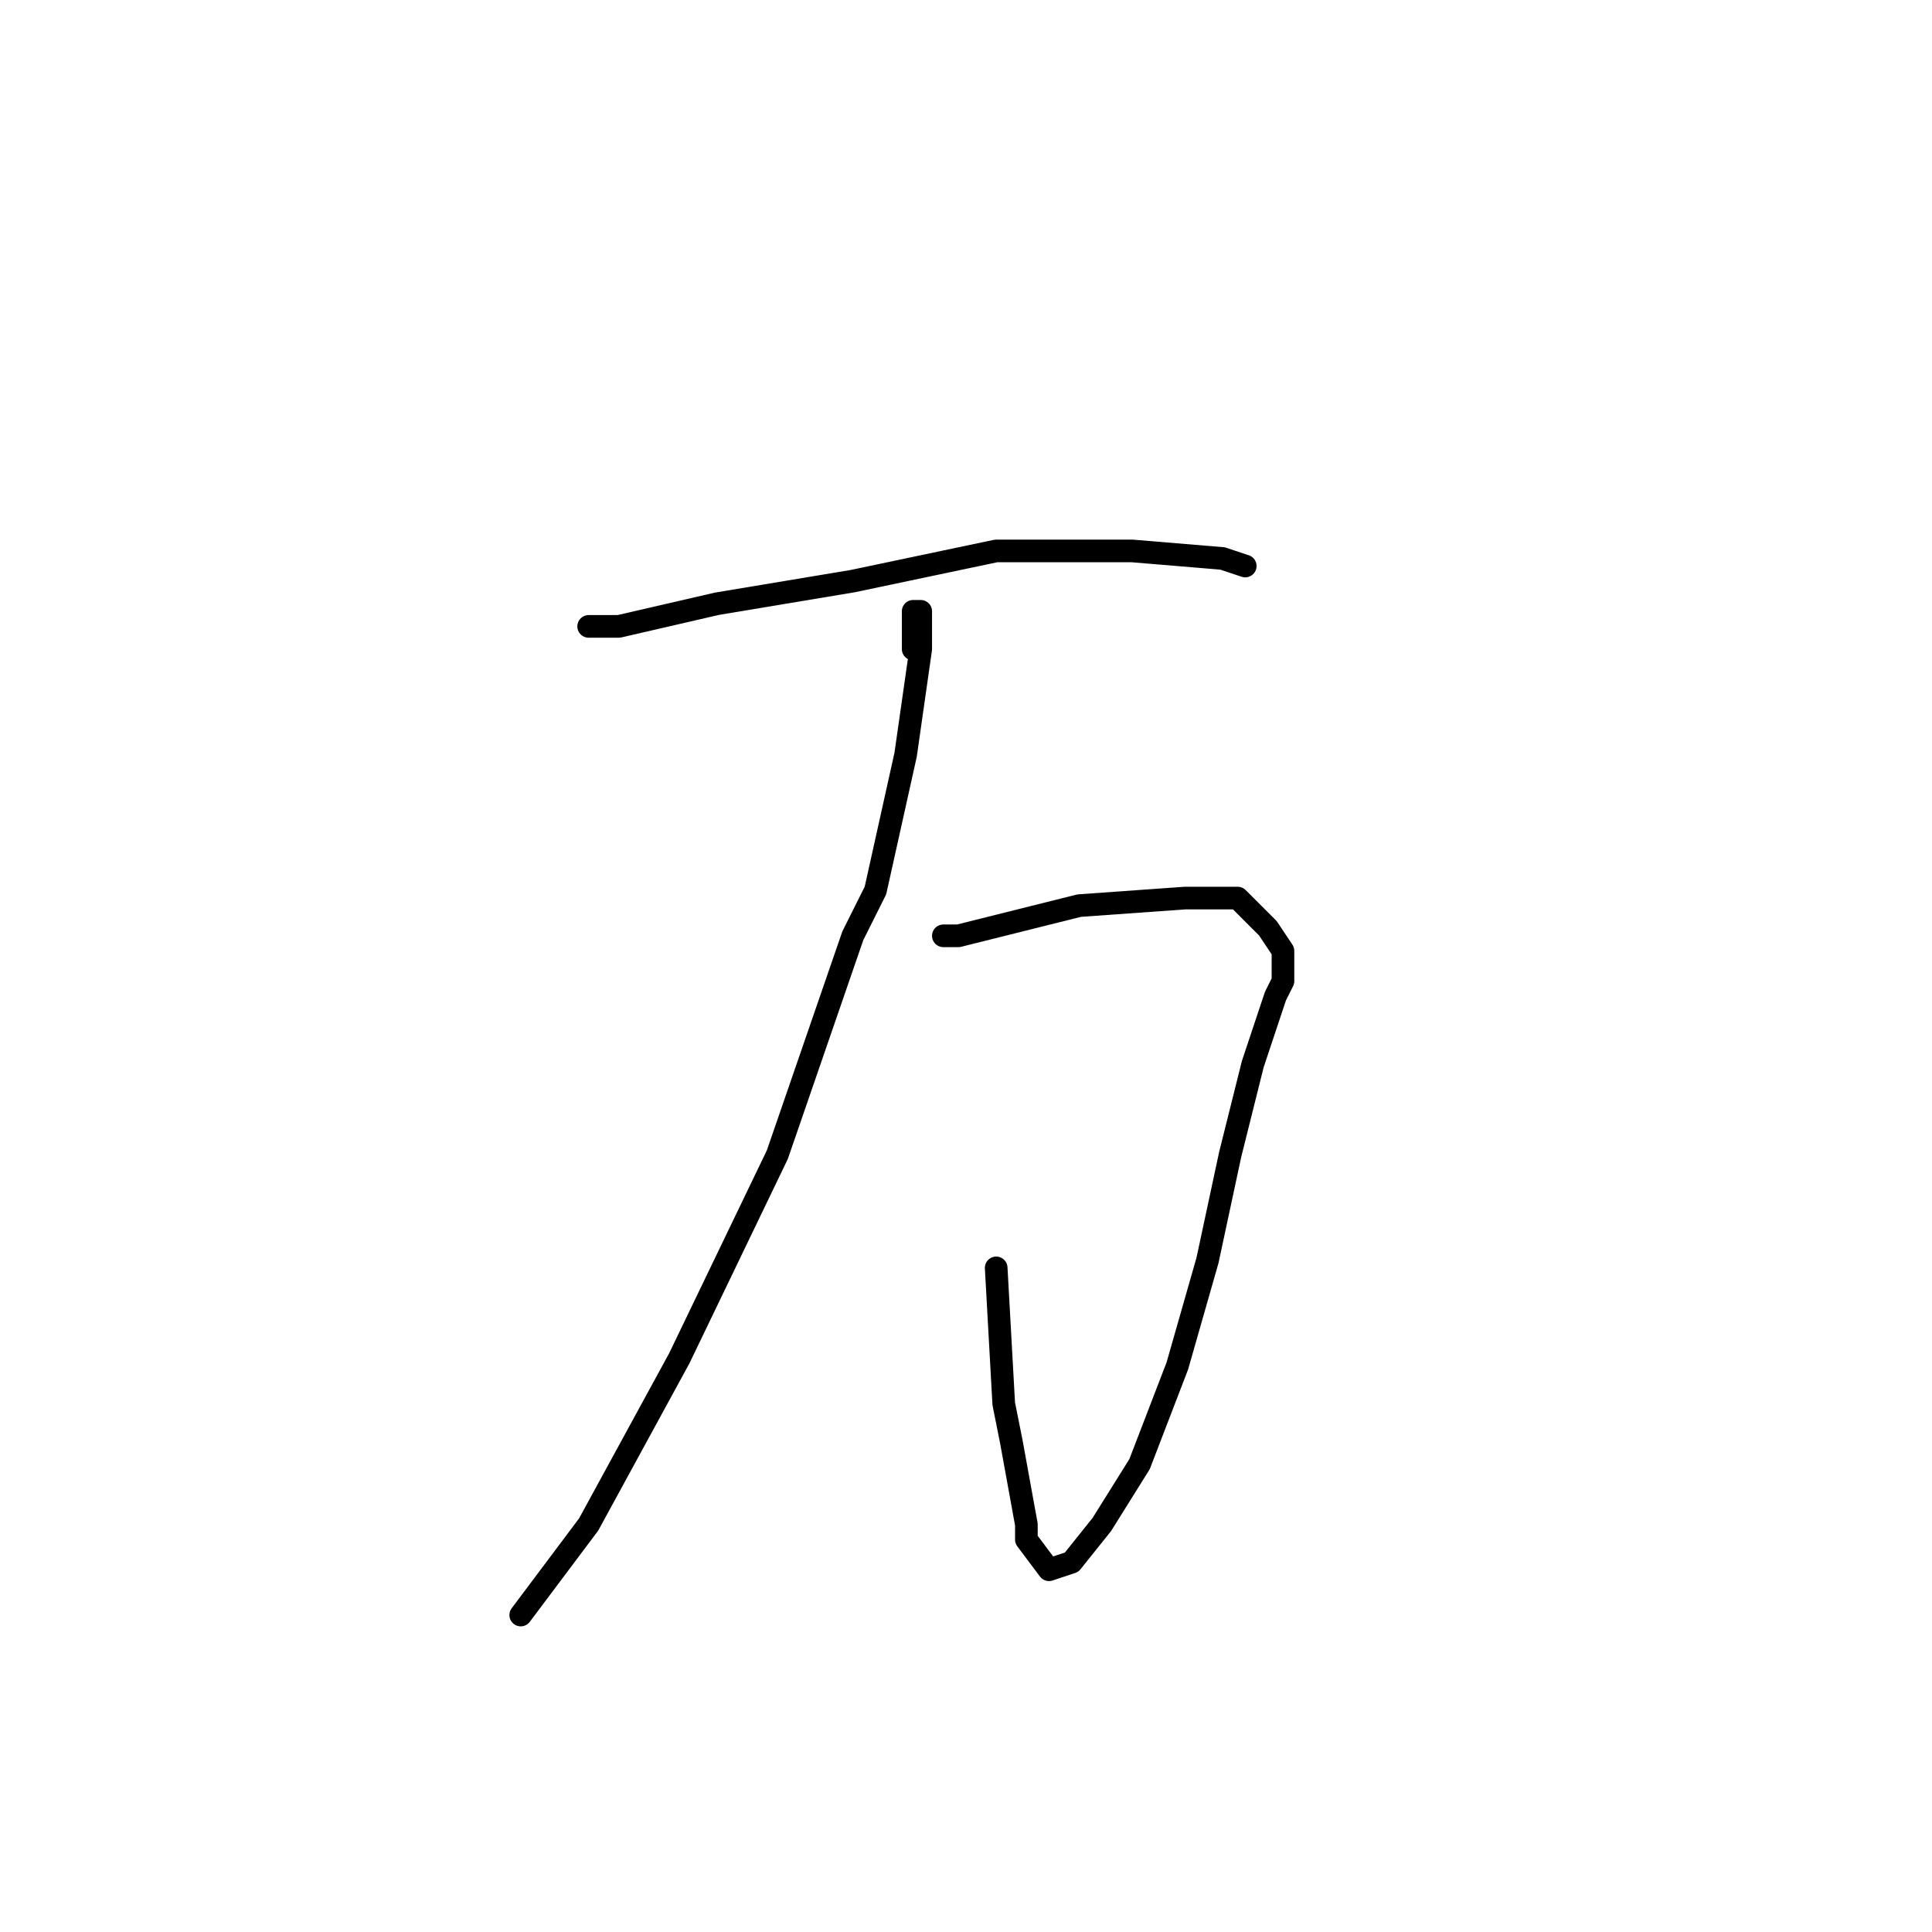 <?xml version="1.0" standalone="no"?>
    <svg width="256" height="256" xmlns="http://www.w3.org/2000/svg" version="1.1">
    <polyline stroke="black" stroke-width="3" stroke-linecap="round" fill="transparent" stroke-linejoin="round" points="78 83 82 83 95 80 113 77 132 73 150 73 162 74 165 75 165 75 " />
        <polyline stroke="black" stroke-width="3" stroke-linecap="round" fill="transparent" stroke-linejoin="round" points="125 124 127 124 135 122 143 120 157 119 164 119 168 123 170 126 170 130 169 132 167 138 166 141 163 153 160 167 156 181 151 194 146 202 142 207 139 208 136 204 136 202 134 191 133 186 132 168 132 168 " />
        <polyline stroke="black" stroke-width="3" stroke-linecap="round" fill="transparent" stroke-linejoin="round" points="121 86 121 85 121 83 121 81 122 81 122 86 120 100 116 118 113 124 103 153 90 180 78 202 69 214 69 214 " />
        </svg>